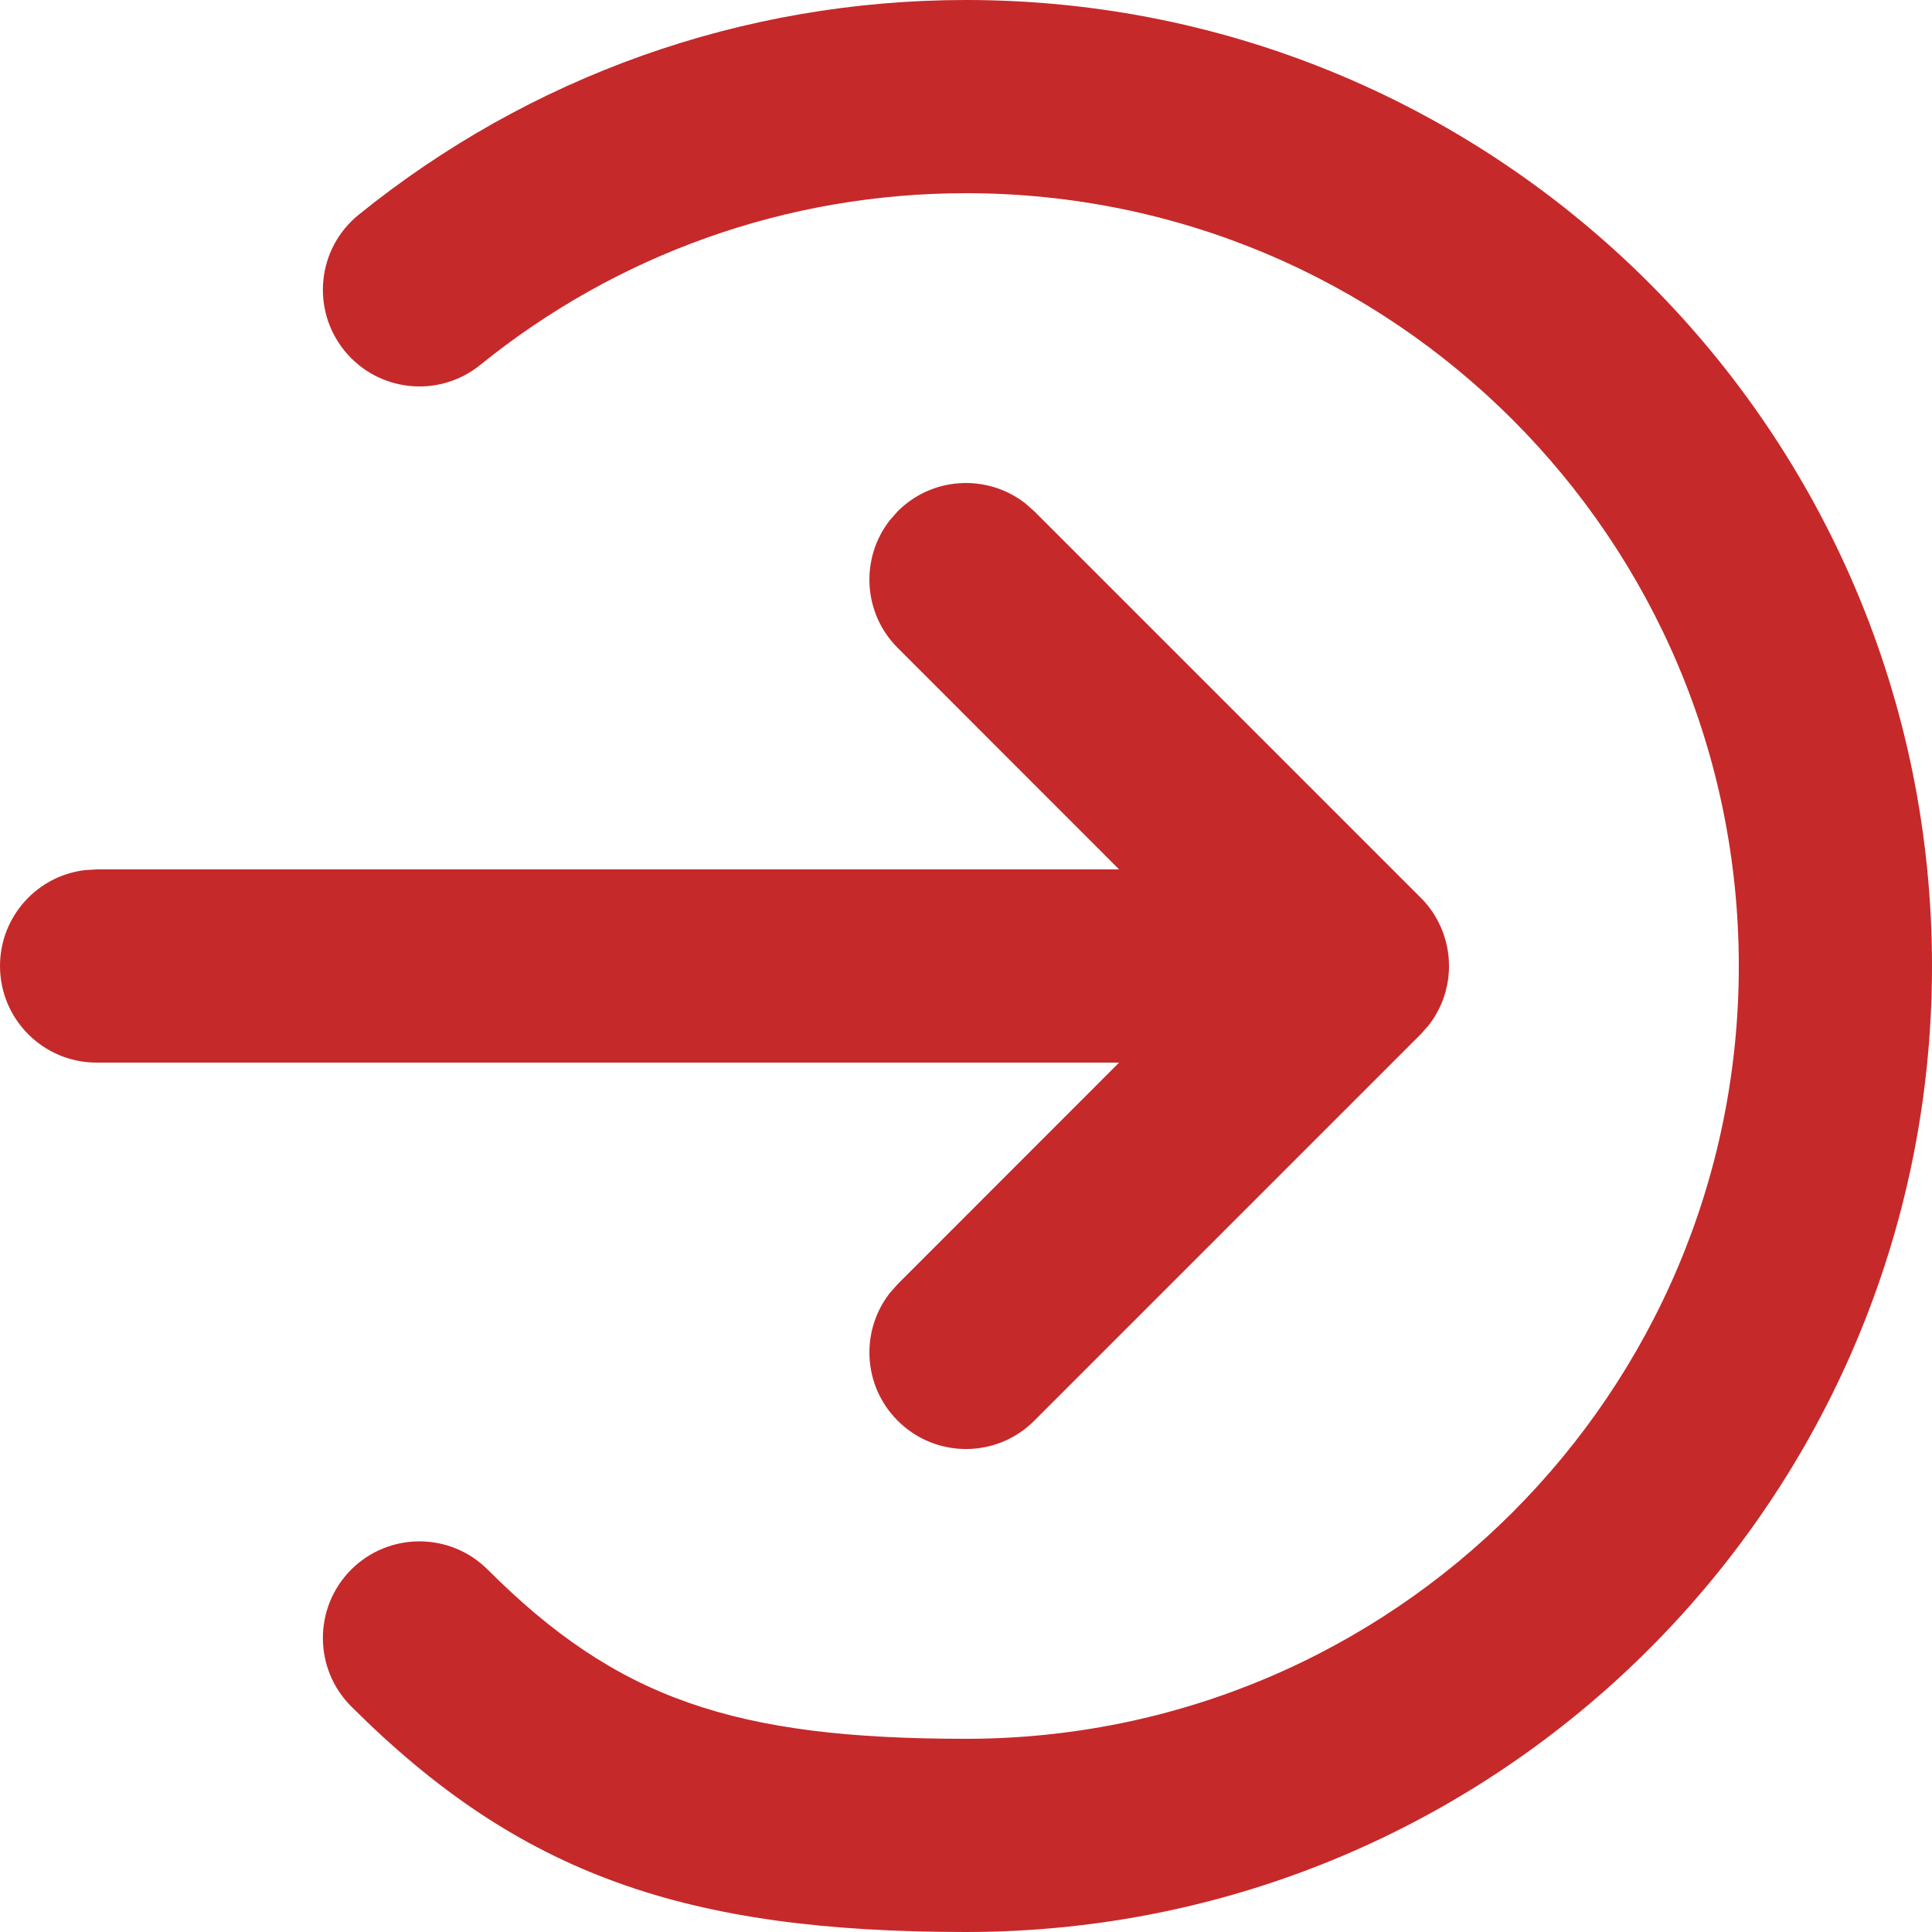 <svg width="20" height="20" viewBox="0 0 20 20" fill="none" xmlns="http://www.w3.org/2000/svg">
<path d="M10 0C15.523 0 20 4.477 20 10C20 15.523 15.523 20 10 20C7.107 20 5.385 19.412 3.635 17.664C3.245 17.273 3.245 16.64 3.635 16.249C4.025 15.859 4.658 15.858 5.049 16.249C6.387 17.586 7.6 18 10 18C14.418 18 18 14.418 18 10C18 5.582 14.418 2 10 2C8.143 2 6.385 2.634 4.971 3.778C4.542 4.125 3.912 4.059 3.565 3.629C3.218 3.2 3.284 2.57 3.713 2.223C5.48 0.794 7.68 0 10 0ZM10.613 5.21L10.707 5.293L14.707 9.293C14.736 9.321 14.762 9.352 14.787 9.383L14.707 9.293C14.742 9.328 14.775 9.366 14.804 9.405C14.822 9.429 14.838 9.454 14.854 9.479C14.861 9.491 14.868 9.504 14.875 9.516C14.886 9.536 14.897 9.556 14.906 9.577C14.914 9.594 14.922 9.611 14.929 9.629C14.937 9.648 14.944 9.668 14.95 9.688C14.955 9.703 14.96 9.719 14.964 9.734C14.97 9.756 14.975 9.777 14.98 9.799C14.983 9.817 14.986 9.834 14.989 9.852C14.992 9.871 14.995 9.892 14.996 9.913C14.998 9.932 14.999 9.95 14.999 9.968C15 9.978 15 9.989 15 10L14.999 10.033C14.999 10.051 14.998 10.068 14.996 10.085L15 10C15 10.051 14.996 10.1 14.989 10.149C14.986 10.166 14.983 10.183 14.98 10.201C14.975 10.223 14.97 10.244 14.964 10.266C14.96 10.281 14.955 10.297 14.95 10.312C14.944 10.332 14.937 10.352 14.929 10.371C14.922 10.389 14.914 10.406 14.906 10.423C14.897 10.444 14.886 10.464 14.875 10.484C14.868 10.496 14.861 10.509 14.854 10.521C14.838 10.546 14.822 10.571 14.804 10.595C14.799 10.601 14.795 10.607 14.79 10.613C14.785 10.62 14.783 10.623 14.78 10.625L14.707 10.707L10.707 14.707C10.317 15.098 9.683 15.098 9.293 14.707C8.932 14.347 8.905 13.779 9.21 13.387L9.293 13.293L11.585 11H1C0.448 11 0 10.552 0 10C0 9.487 0.386 9.064 0.883 9.007L1 9H11.585L9.293 6.707C8.932 6.347 8.905 5.779 9.21 5.387L9.293 5.293C9.653 4.932 10.221 4.905 10.613 5.21Z" fill="#C6292A"/>
</svg>
